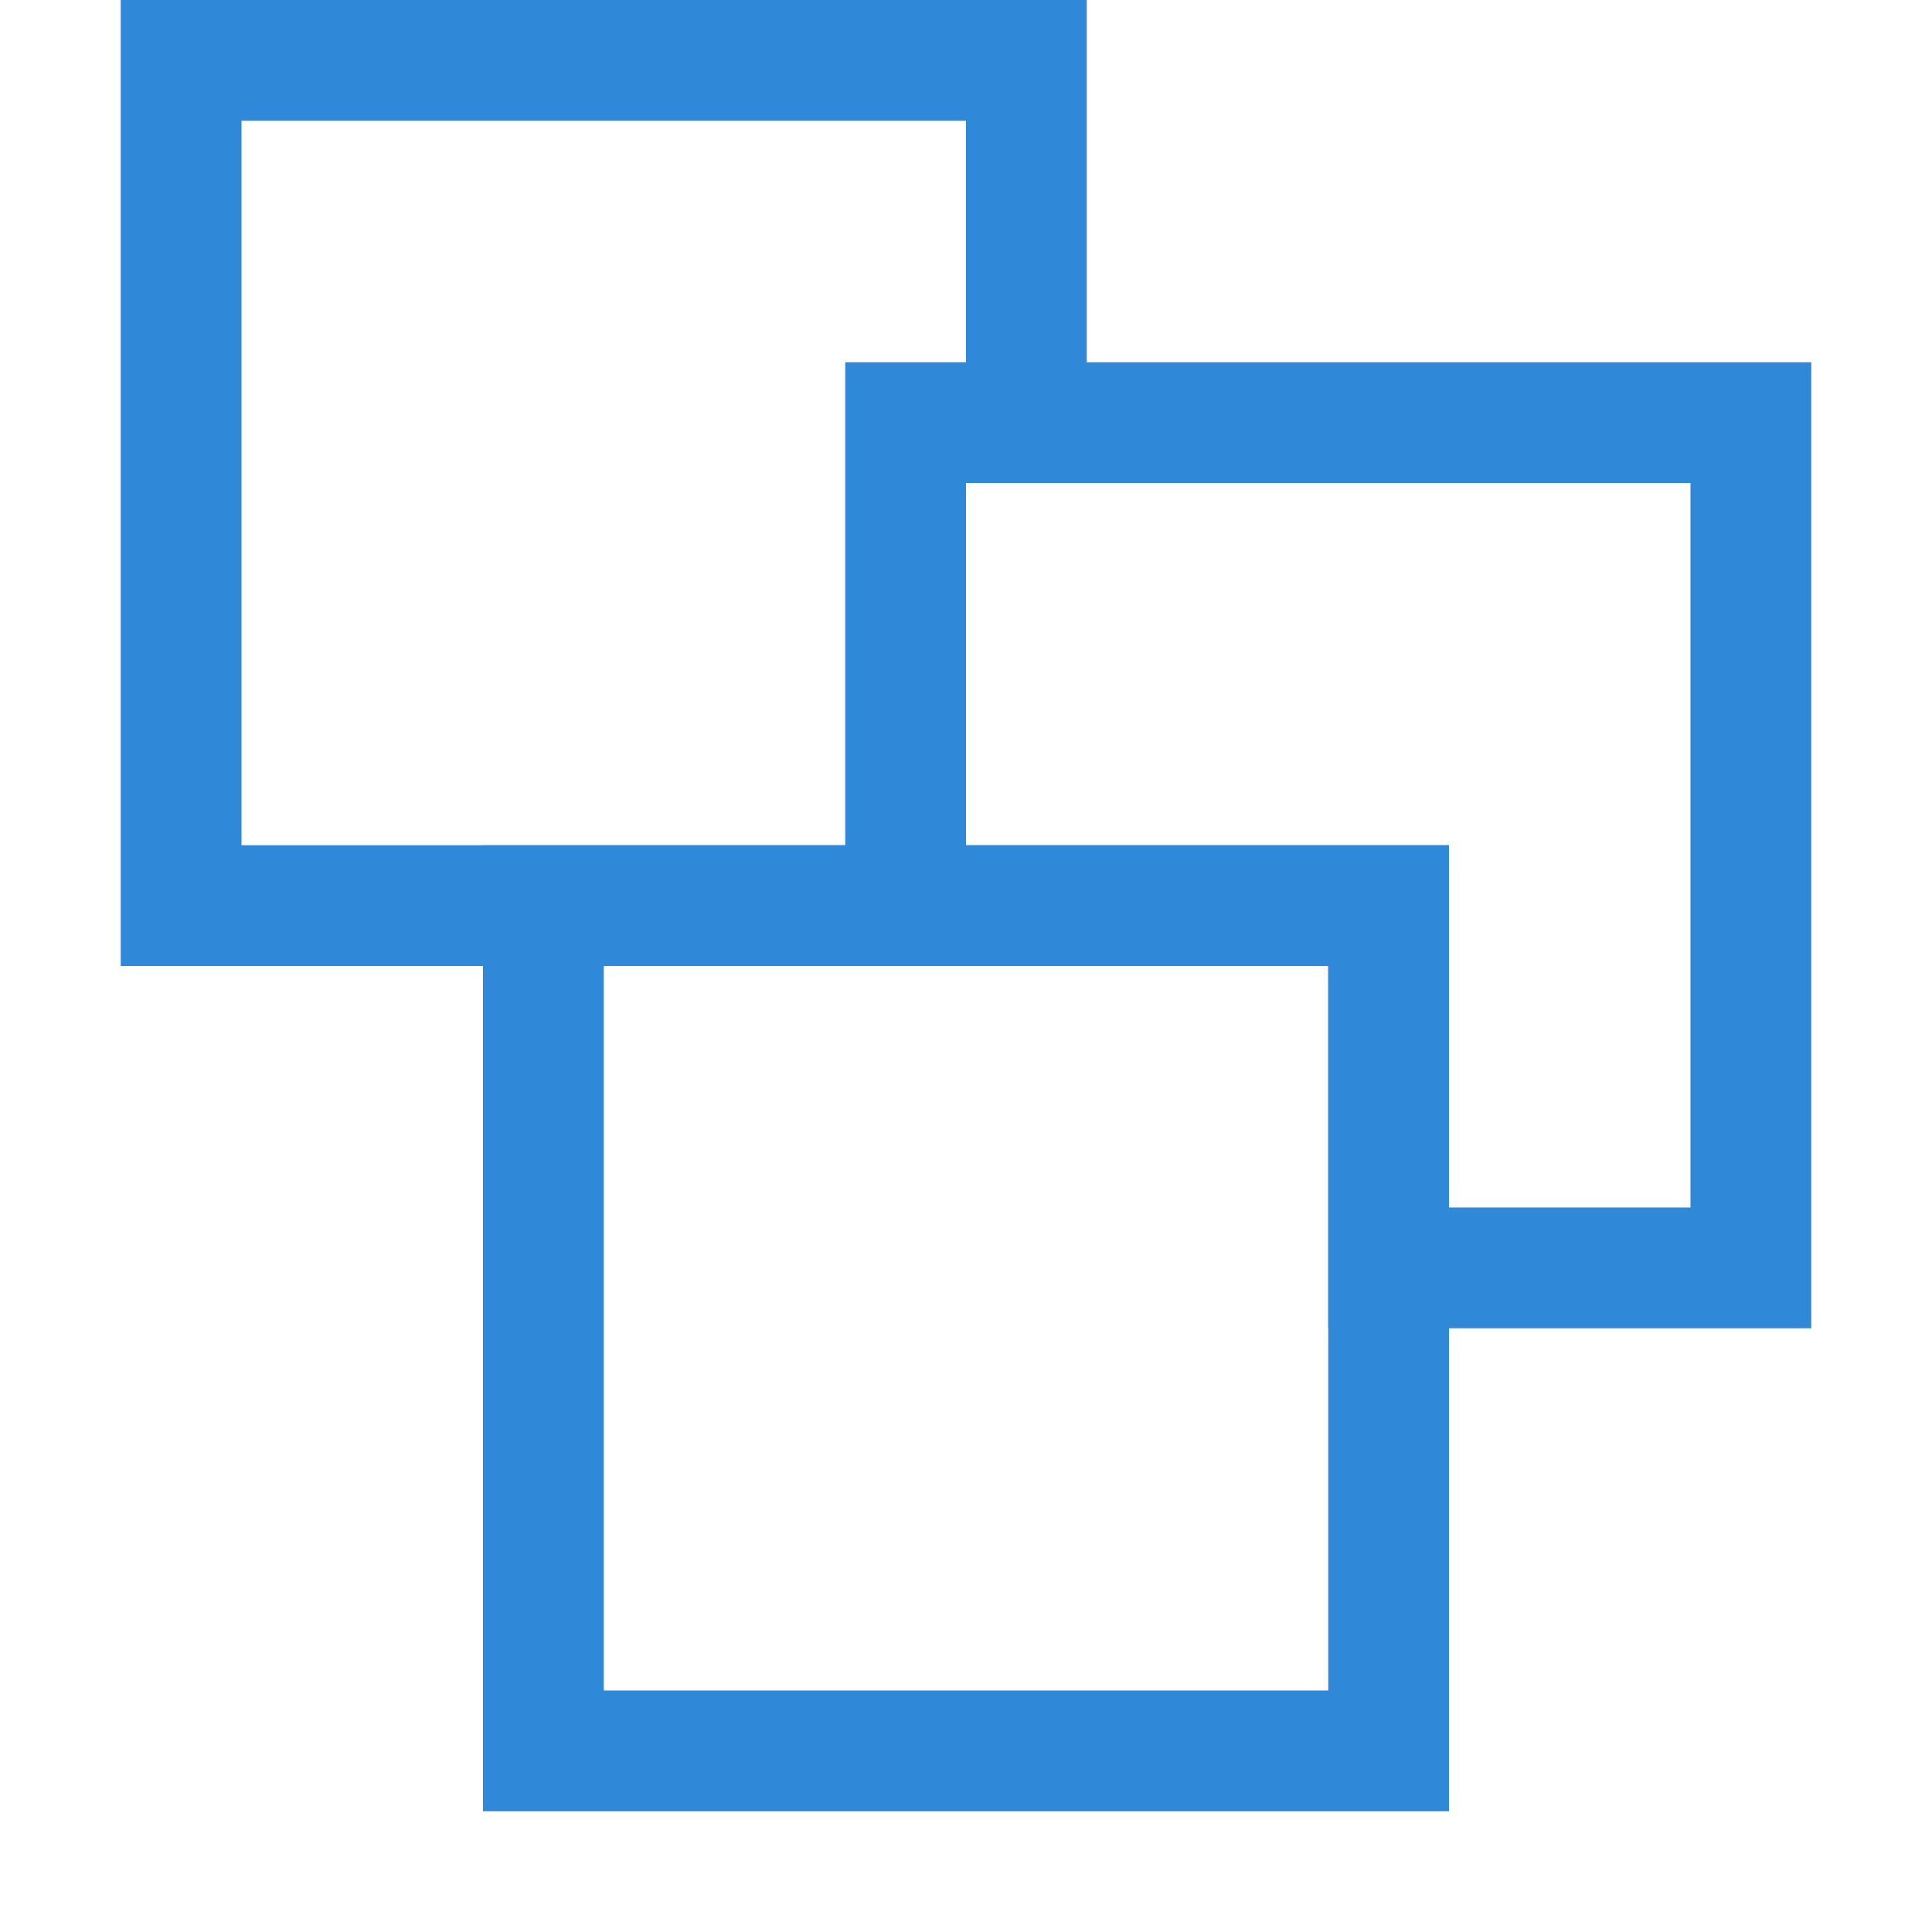 <svg xmlns="http://www.w3.org/2000/svg" viewBox="0 0 16 16"><defs><style>.cls-1{fill:none;stroke:#3088d8;stroke-miterlimit:10;}</style></defs><title>table_space</title><g id="图层_2" data-name="图层 2"><polyline class="cls-1" points="7.5 7.5 1.5 7.5 1.5 0.5 8.5 0.5 8.5 3.5"/><polygon class="cls-1" points="14.5 3.5 14.5 10.5 11.5 10.5 11.5 7.5 7.5 7.5 7.5 3.5 14.5 3.5"/><rect class="cls-1" x="4.5" y="7.5" width="7" height="7"/></g></svg>